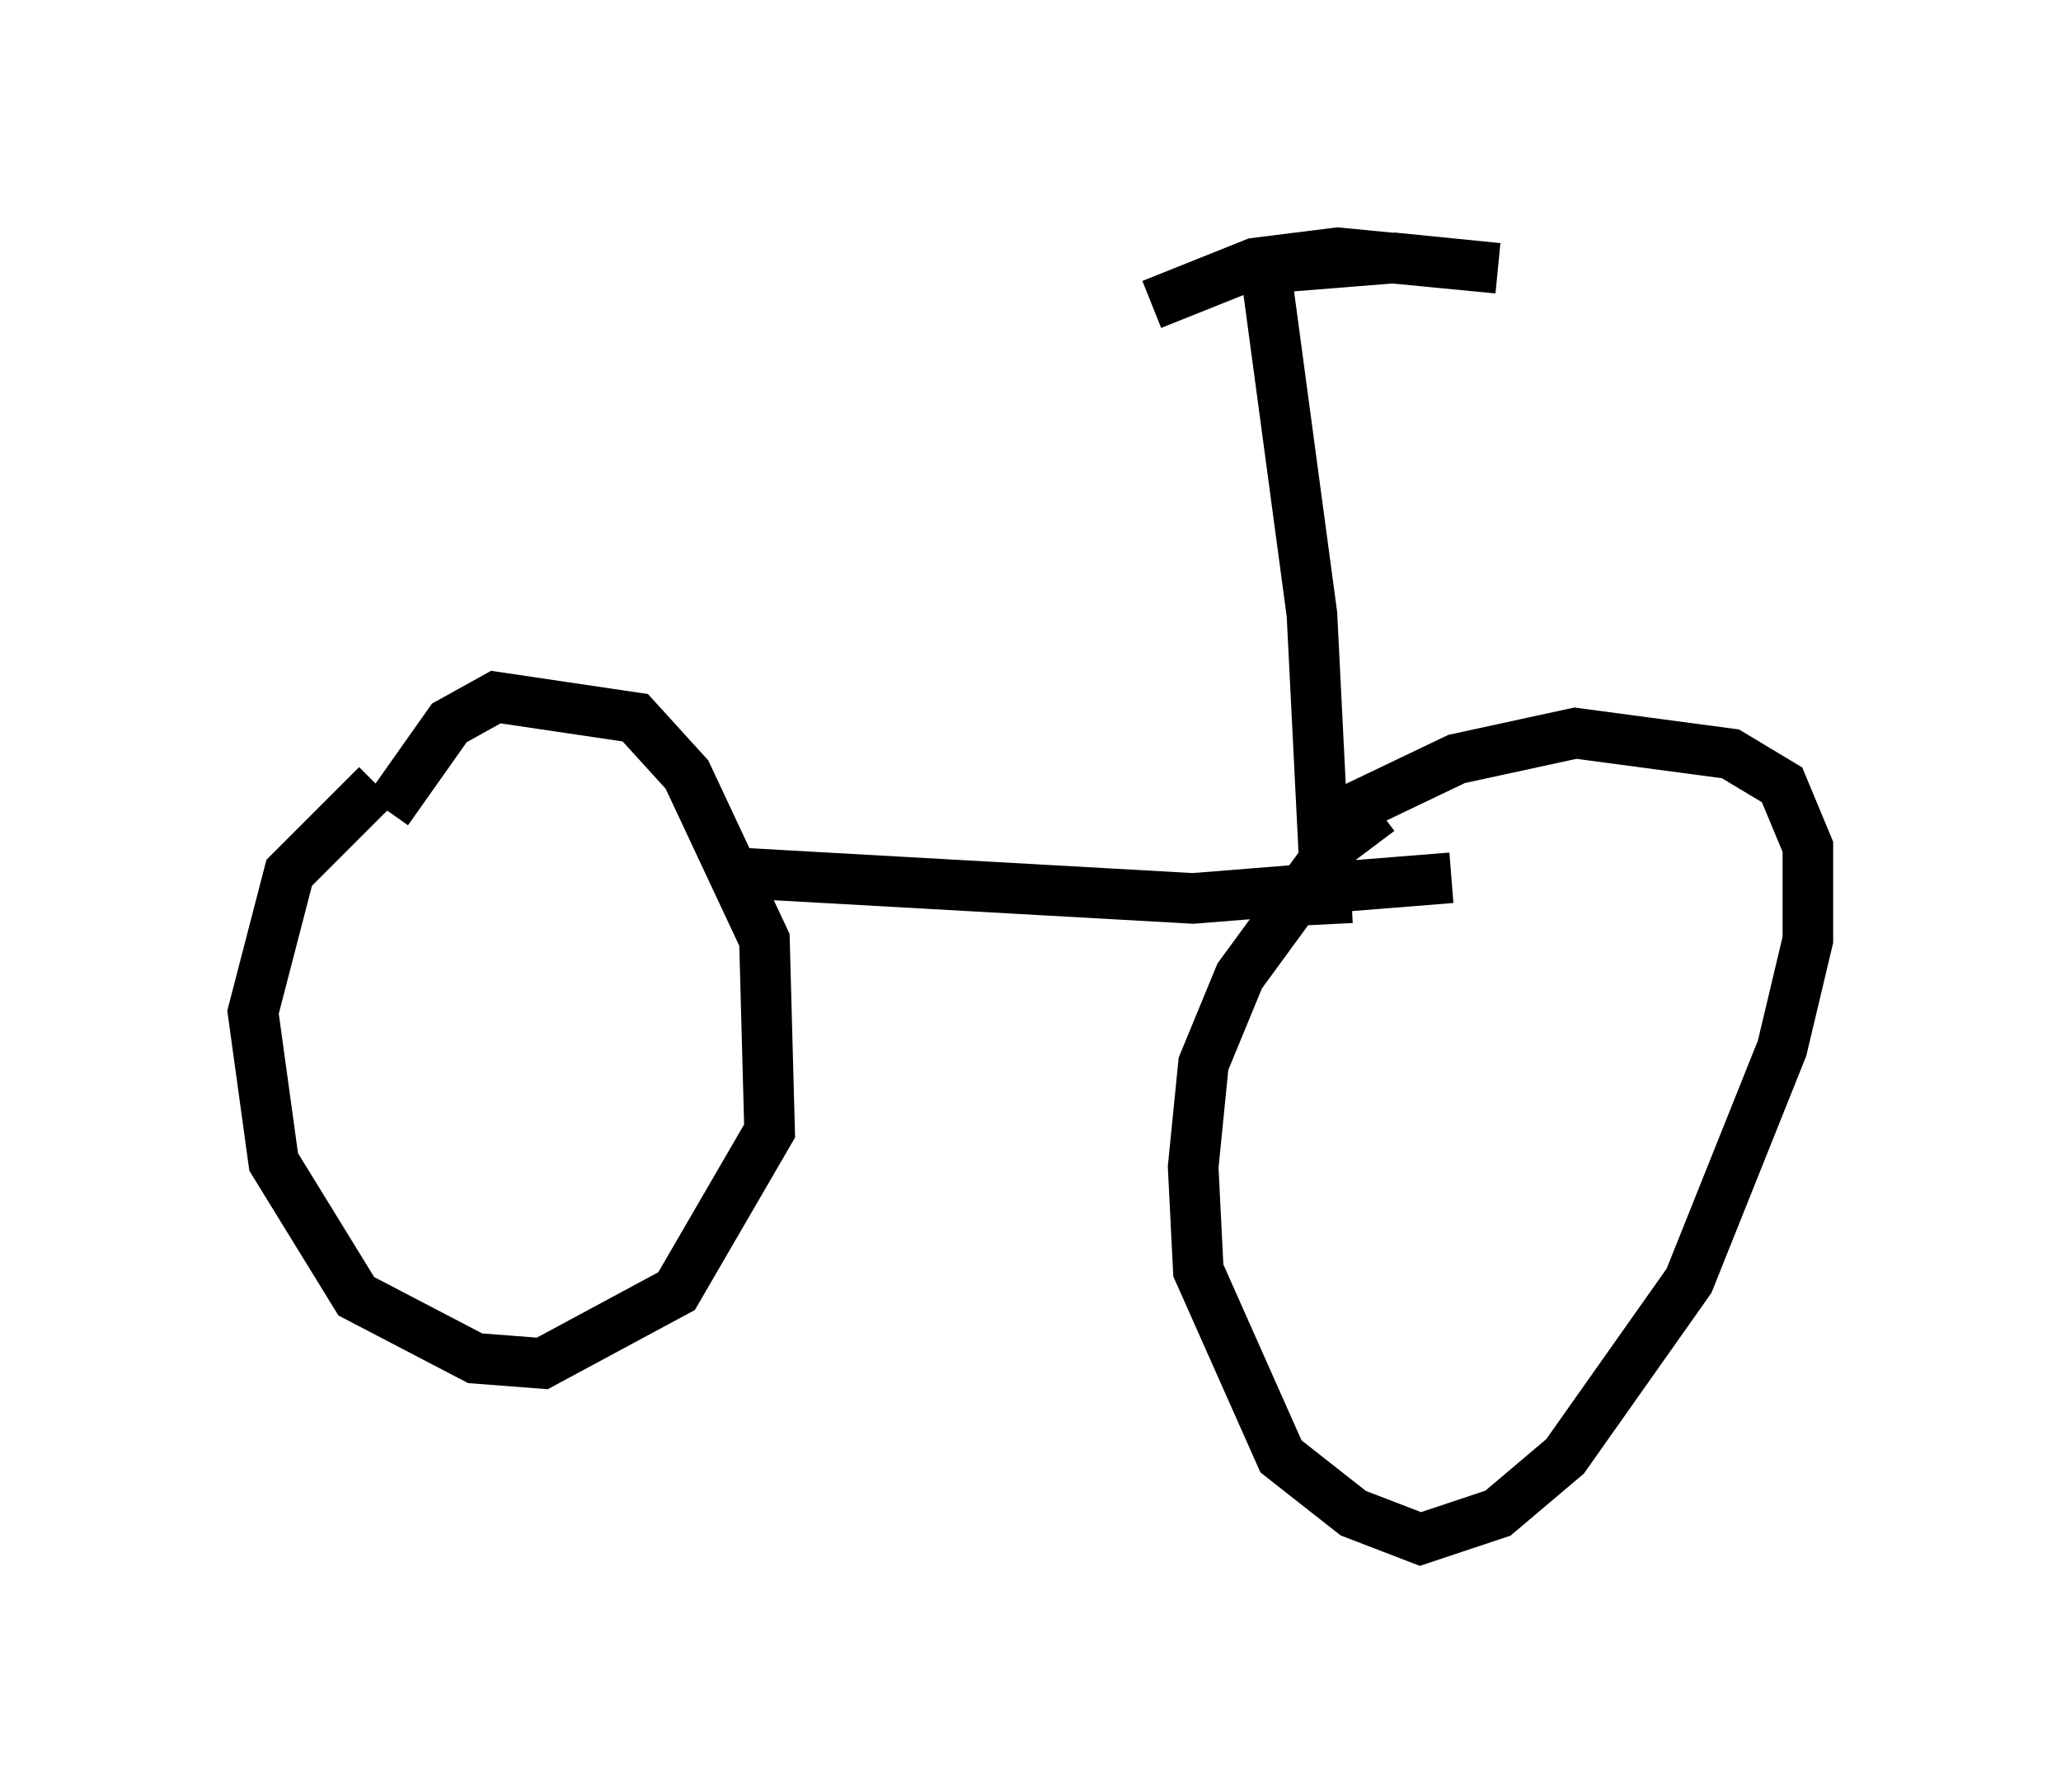 <?xml version="1.0" encoding="utf-8" ?>
<svg baseProfile="full" height="35.419" version="1.1" width="40.727" xmlns="http://www.w3.org/2000/svg" xmlns:ev="http://www.w3.org/2001/xml-events" xmlns:xlink="http://www.w3.org/1999/xlink"><defs /><rect fill="white" height="35.419" width="40.727" x="0" y="0" /><path d="M8.675, 15.004 m-1.225, 0.51 l-1.735, 1.735 -0.715, 2.756 l0.408, 2.96 1.633, 2.654 l2.348, 1.225 1.327, 0.102 l2.654, -1.429 1.838, -3.165 l-0.102, -3.777 -1.531, -3.267 l-1.021, -1.123 -2.756, -0.408 l-0.919, 0.51 -1.225, 1.735 m19.6, 0.0 l-0.817, 0.613 -1.94, 2.654 l-0.715, 1.735 -0.204, 2.042 l0.102, 2.042 1.633, 3.675 l1.429, 1.123 1.327, 0.51 l1.531, -0.51 1.327, -1.123 l2.45, -3.471 1.838, -4.594 l0.51, -2.144 0.0, -1.838 l-0.51, -1.225 -1.021, -0.613 l-3.063, -0.408 -2.348, 0.51 l-2.348, 1.123 m-11.944, 1.123 l9.086, 0.51 5.104, -0.408 m-2.45, 0.919 l-0.306, -6.125 -0.919, -6.84 l2.552, -0.204 2.042, 0.204 l-3.165, -0.306 -1.633, 0.204 l-2.042, 0.817 " fill="none" stroke="black" stroke-width="1" /></svg>